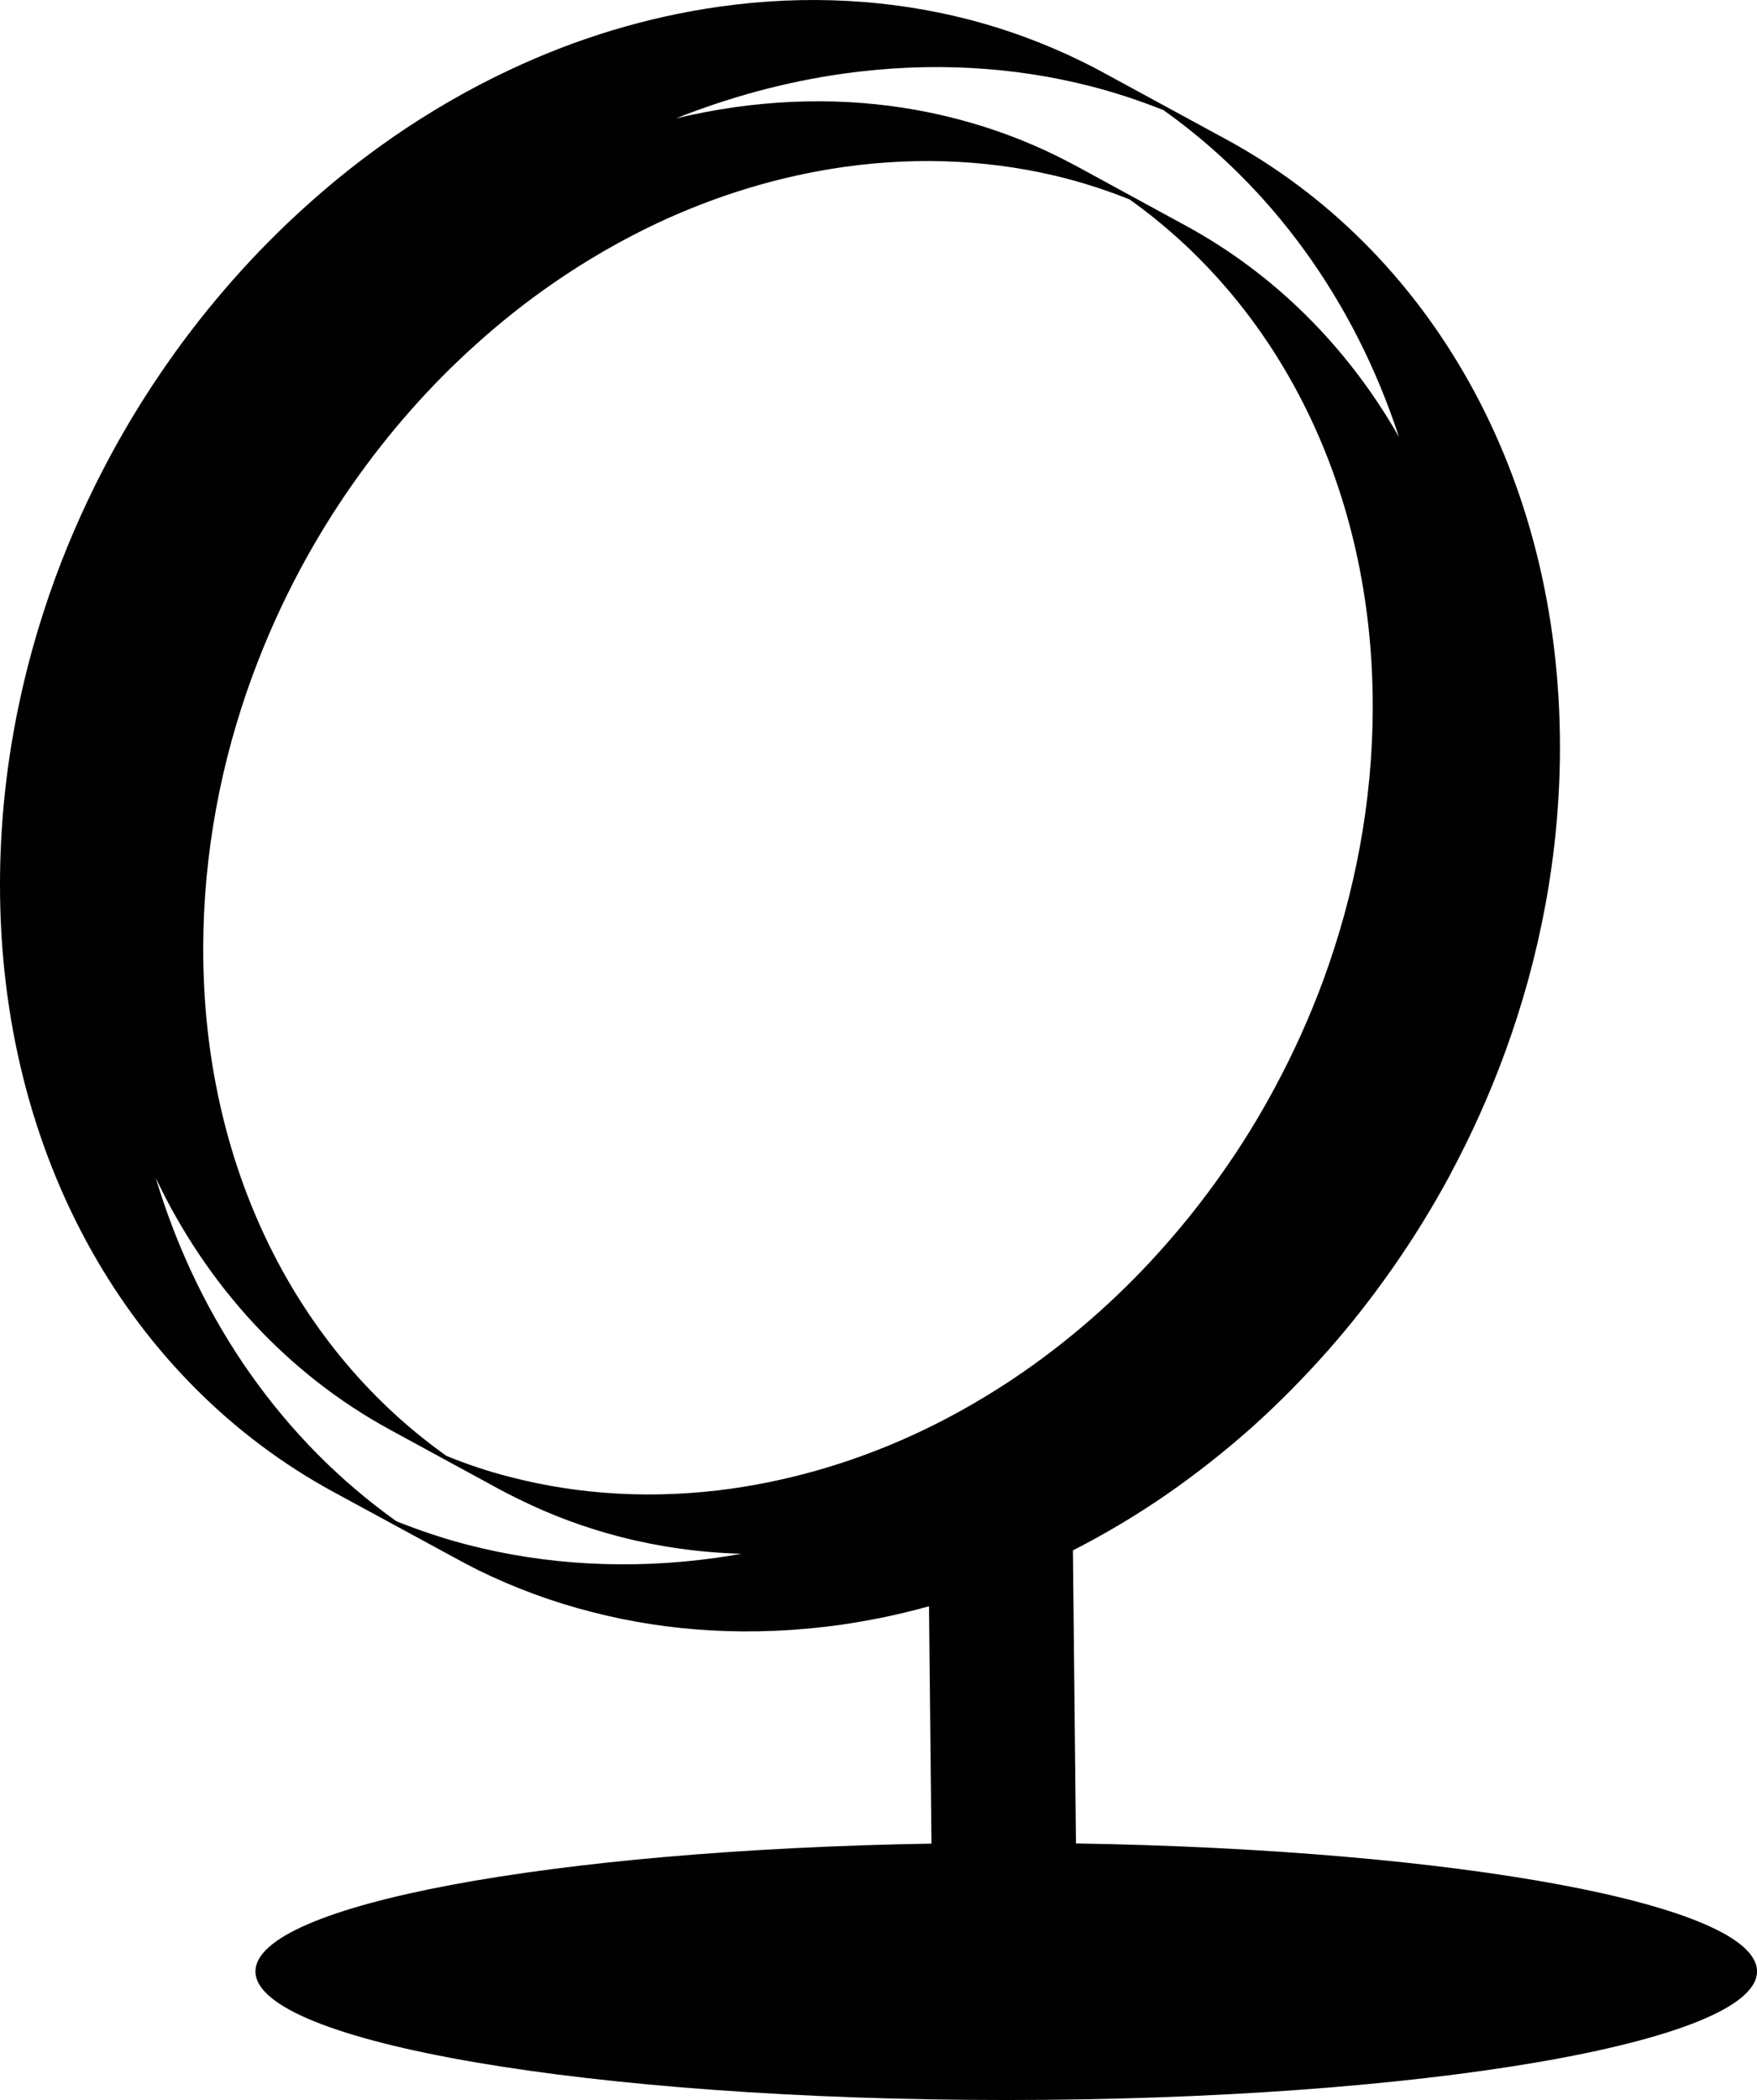 <?xml version="1.0" encoding="utf-8"?><!DOCTYPE svg PUBLIC "-//W3C//DTD SVG 1.1//EN" "http://www.w3.org/Graphics/SVG/1.1/DTD/svg11.dtd"><svg version="1.1" xmlns="http://www.w3.org/2000/svg" xmlns:xlink="http://www.w3.org/1999/xlink" x="0px" y="0px" viewBox="0 0 83.693 99.998" enable-background="new 0 0 83.693 99.998" xml:space="preserve"><path fill="#010101" d="M26.635,29.907"></path><path fill="#010101" d="M51.253,87.78l-0.146-13.954c1.548-0.792,3.038-1.679,4.473-2.67c1.443-1,2.825-2.094,4.142-3.271
	c1.222-1.104,2.387-2.283,3.49-3.528c1.095-1.235,2.123-2.547,3.076-3.905c1.019-1.448,1.948-2.958,2.792-4.52h-0.005
	c0.996-1.854,1.863-3.774,2.595-5.765c1.689-4.595,2.628-9.51,2.637-14.529c0.02-13.143-6.312-23.785-15.873-28.988L52.56,3.457
	c-0.345-0.189-0.688-0.368-1.043-0.538c-1.712-0.839-3.523-1.514-5.41-2c-3.68-0.943-7.661-1.188-11.821-0.604
	c-3.481,0.49-6.84,1.519-10.001,3.009c-1.934,0.906-3.792,1.981-5.562,3.203c-1.438,0.995-2.823,2.09-4.137,3.278
	c-1.224,1.099-2.392,2.279-3.491,3.524C10,14.57,8.97,15.872,8.015,17.24C7,18.684,6.069,20.193,5.227,21.759
	c-0.993,1.849-1.863,3.774-2.592,5.755C0.946,32.119,0.009,37.034,0,42.058c-0.026,13.133,6.309,23.775,15.869,28.976l5.873,3.188
	c0.344,0.188,0.693,0.368,1.042,0.547c1.717,0.84,3.519,1.51,5.411,1.991c3.685,0.953,7.666,1.188,11.826,0.613
	c1.434-0.208,2.845-0.5,4.232-0.887l0.117,11.302c-18.081,0.303-32.202,2.916-32.202,6.086c0,3.377,16.013,6.123,35.764,6.123
	s35.762-2.746,35.762-6.123C83.698,90.685,69.447,88.072,51.253,87.78z M40.163,3.508c4.151-0.58,8.137-0.344,11.822,0.608
	c1.179,0.302,2.32,0.684,3.434,1.127c5.138,3.651,9.081,9.029,11.218,15.562c-2.462-4.321-5.958-7.774-10.151-10.057L51.258,7.9
	c-0.312-0.165-0.618-0.321-0.935-0.481c-1.519-0.746-3.132-1.344-4.812-1.774c-3.283-0.849-6.83-1.061-10.529-0.538
	C34.044,5.24,33.115,5.419,32.2,5.636C34.757,4.622,37.417,3.895,40.163,3.508z M34.148,74.175
	c-4.156,0.585-8.146,0.34-11.826-0.604c-1.179-0.302-2.325-0.688-3.438-1.132c-5.342-3.802-9.392-9.46-11.465-16.348
	c2.474,5.222,6.361,9.378,11.163,11.991l5.231,2.847c0.302,0.161,0.613,0.321,0.93,0.472c1.523,0.755,3.137,1.35,4.816,1.783
	c1.84,0.472,3.765,0.746,5.755,0.803C34.926,74.052,34.54,74.119,34.148,74.175z M43.767,68.201
	c-2.821,1.323-5.812,2.238-8.906,2.682c-3.708,0.519-7.255,0.302-10.538-0.547c-1.047-0.265-2.066-0.604-3.057-1.01
	C14.192,64.304,9.659,55.61,9.68,45.124c0.01-4.477,0.842-8.854,2.347-12.949c0.651-1.769,1.422-3.481,2.309-5.132
	c0.75-1.392,1.578-2.736,2.481-4.019c0.854-1.217,1.769-2.382,2.741-3.481c0.981-1.113,2.019-2.16,3.113-3.142
	c1.17-1.057,2.396-2.028,3.68-2.915c1.576-1.09,3.236-2.047,4.953-2.859c2.821-1.321,5.812-2.241,8.906-2.679
	c3.708-0.519,7.255-0.302,10.528,0.538c1.057,0.274,2.076,0.613,3.066,1.01c7.071,5.028,11.604,13.727,11.586,24.218
	c-0.01,4.472-0.85,8.85-2.35,12.944c-0.65,1.765-1.425,3.481-2.312,5.128c-0.745,1.392-1.575,2.74-2.48,4.023
	c-0.85,1.218-1.765,2.378-2.741,3.481c-0.977,1.113-2.015,2.161-3.108,3.142c-1.17,1.052-2.401,2.028-3.685,2.916
	C47.14,66.436,45.483,67.394,43.767,68.201z"></path></svg>